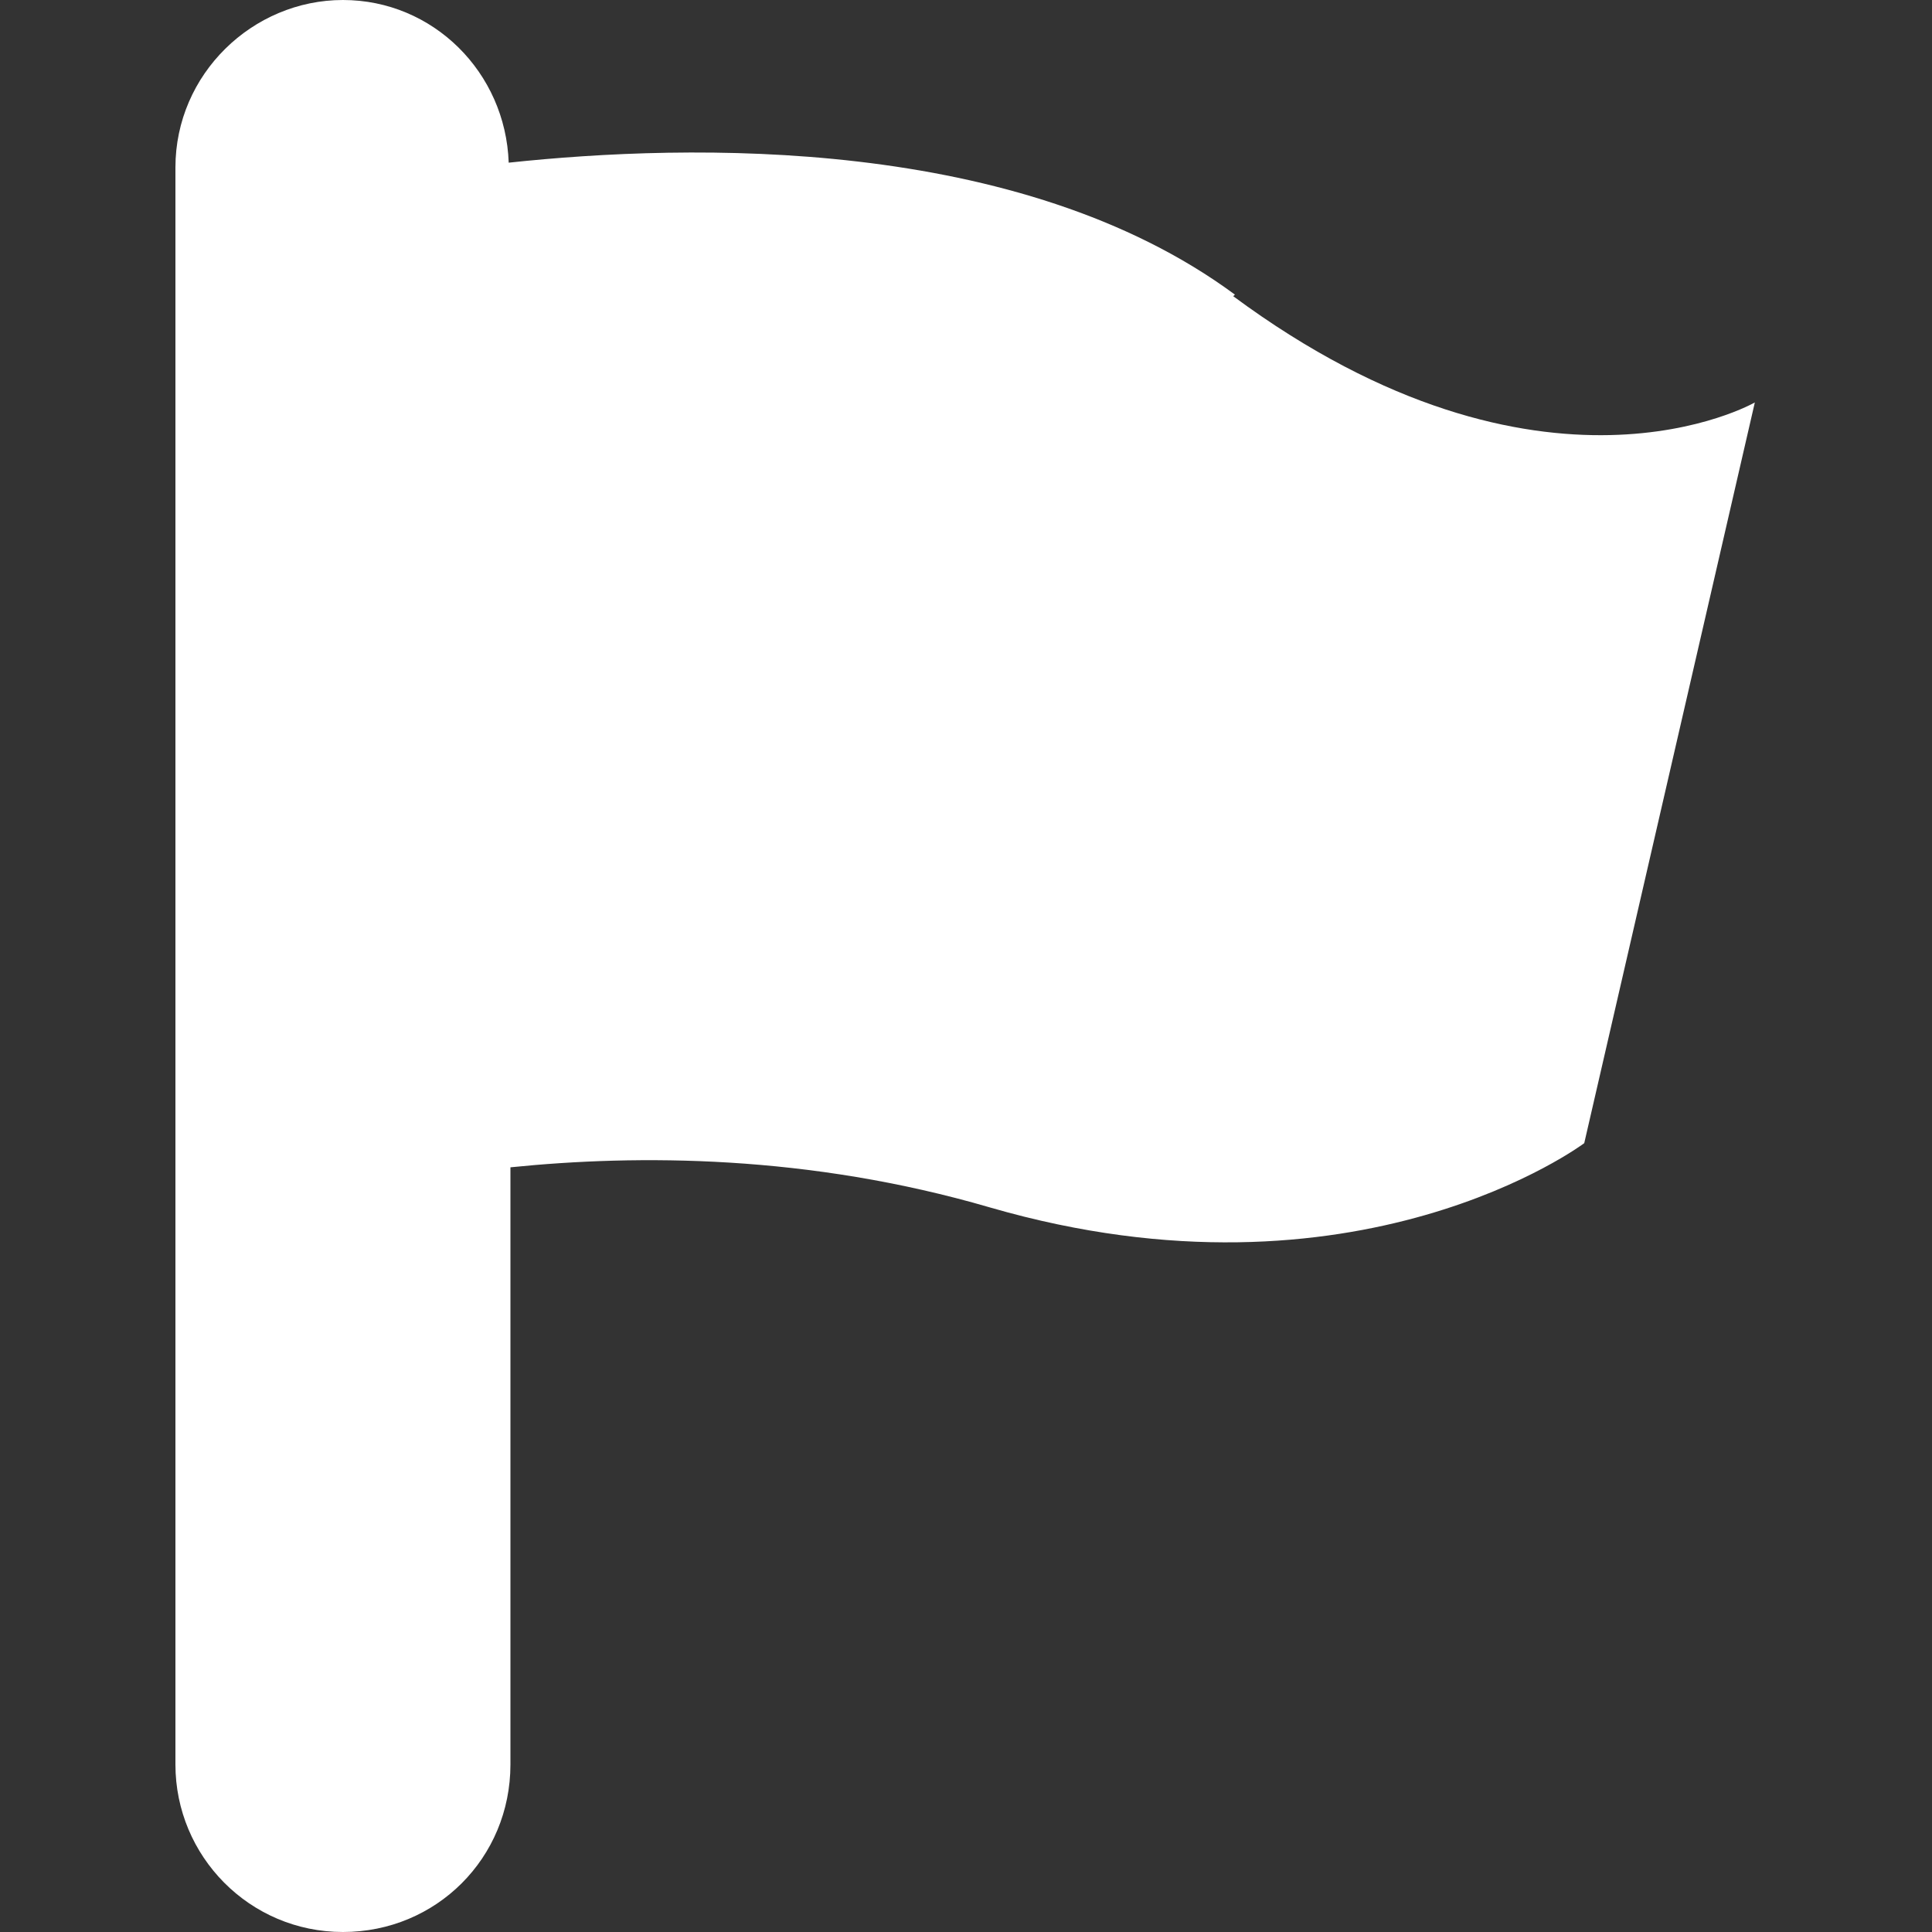 <svg width="10" height="10" viewBox="0 0 10 10"  xmlns="http://www.w3.org/2000/svg">

<rect x="0" y="0" width="10" height="10" fill="#333333" stroke="none"/>

<path d="M6.392 1.525C5.275 0.7 3.567 0.742 2.633 0.842C2.617 0.375 2.242 0 1.775 0C1.308 0 0.908 0.383 0.908 0.867V9.133C0.908 9.608 1.292 10 1.775 10C2.258 10 2.642 9.617 2.642 9.133V6.042C3.3 5.975 4.183 5.975 5.125 6.25C7.025 6.8 8.2 5.917 8.2 5.917L9.083 2.083C9.083 2.083 7.983 2.717 6.383 1.533L6.392 1.525Z" fill="white"/>



</svg>
